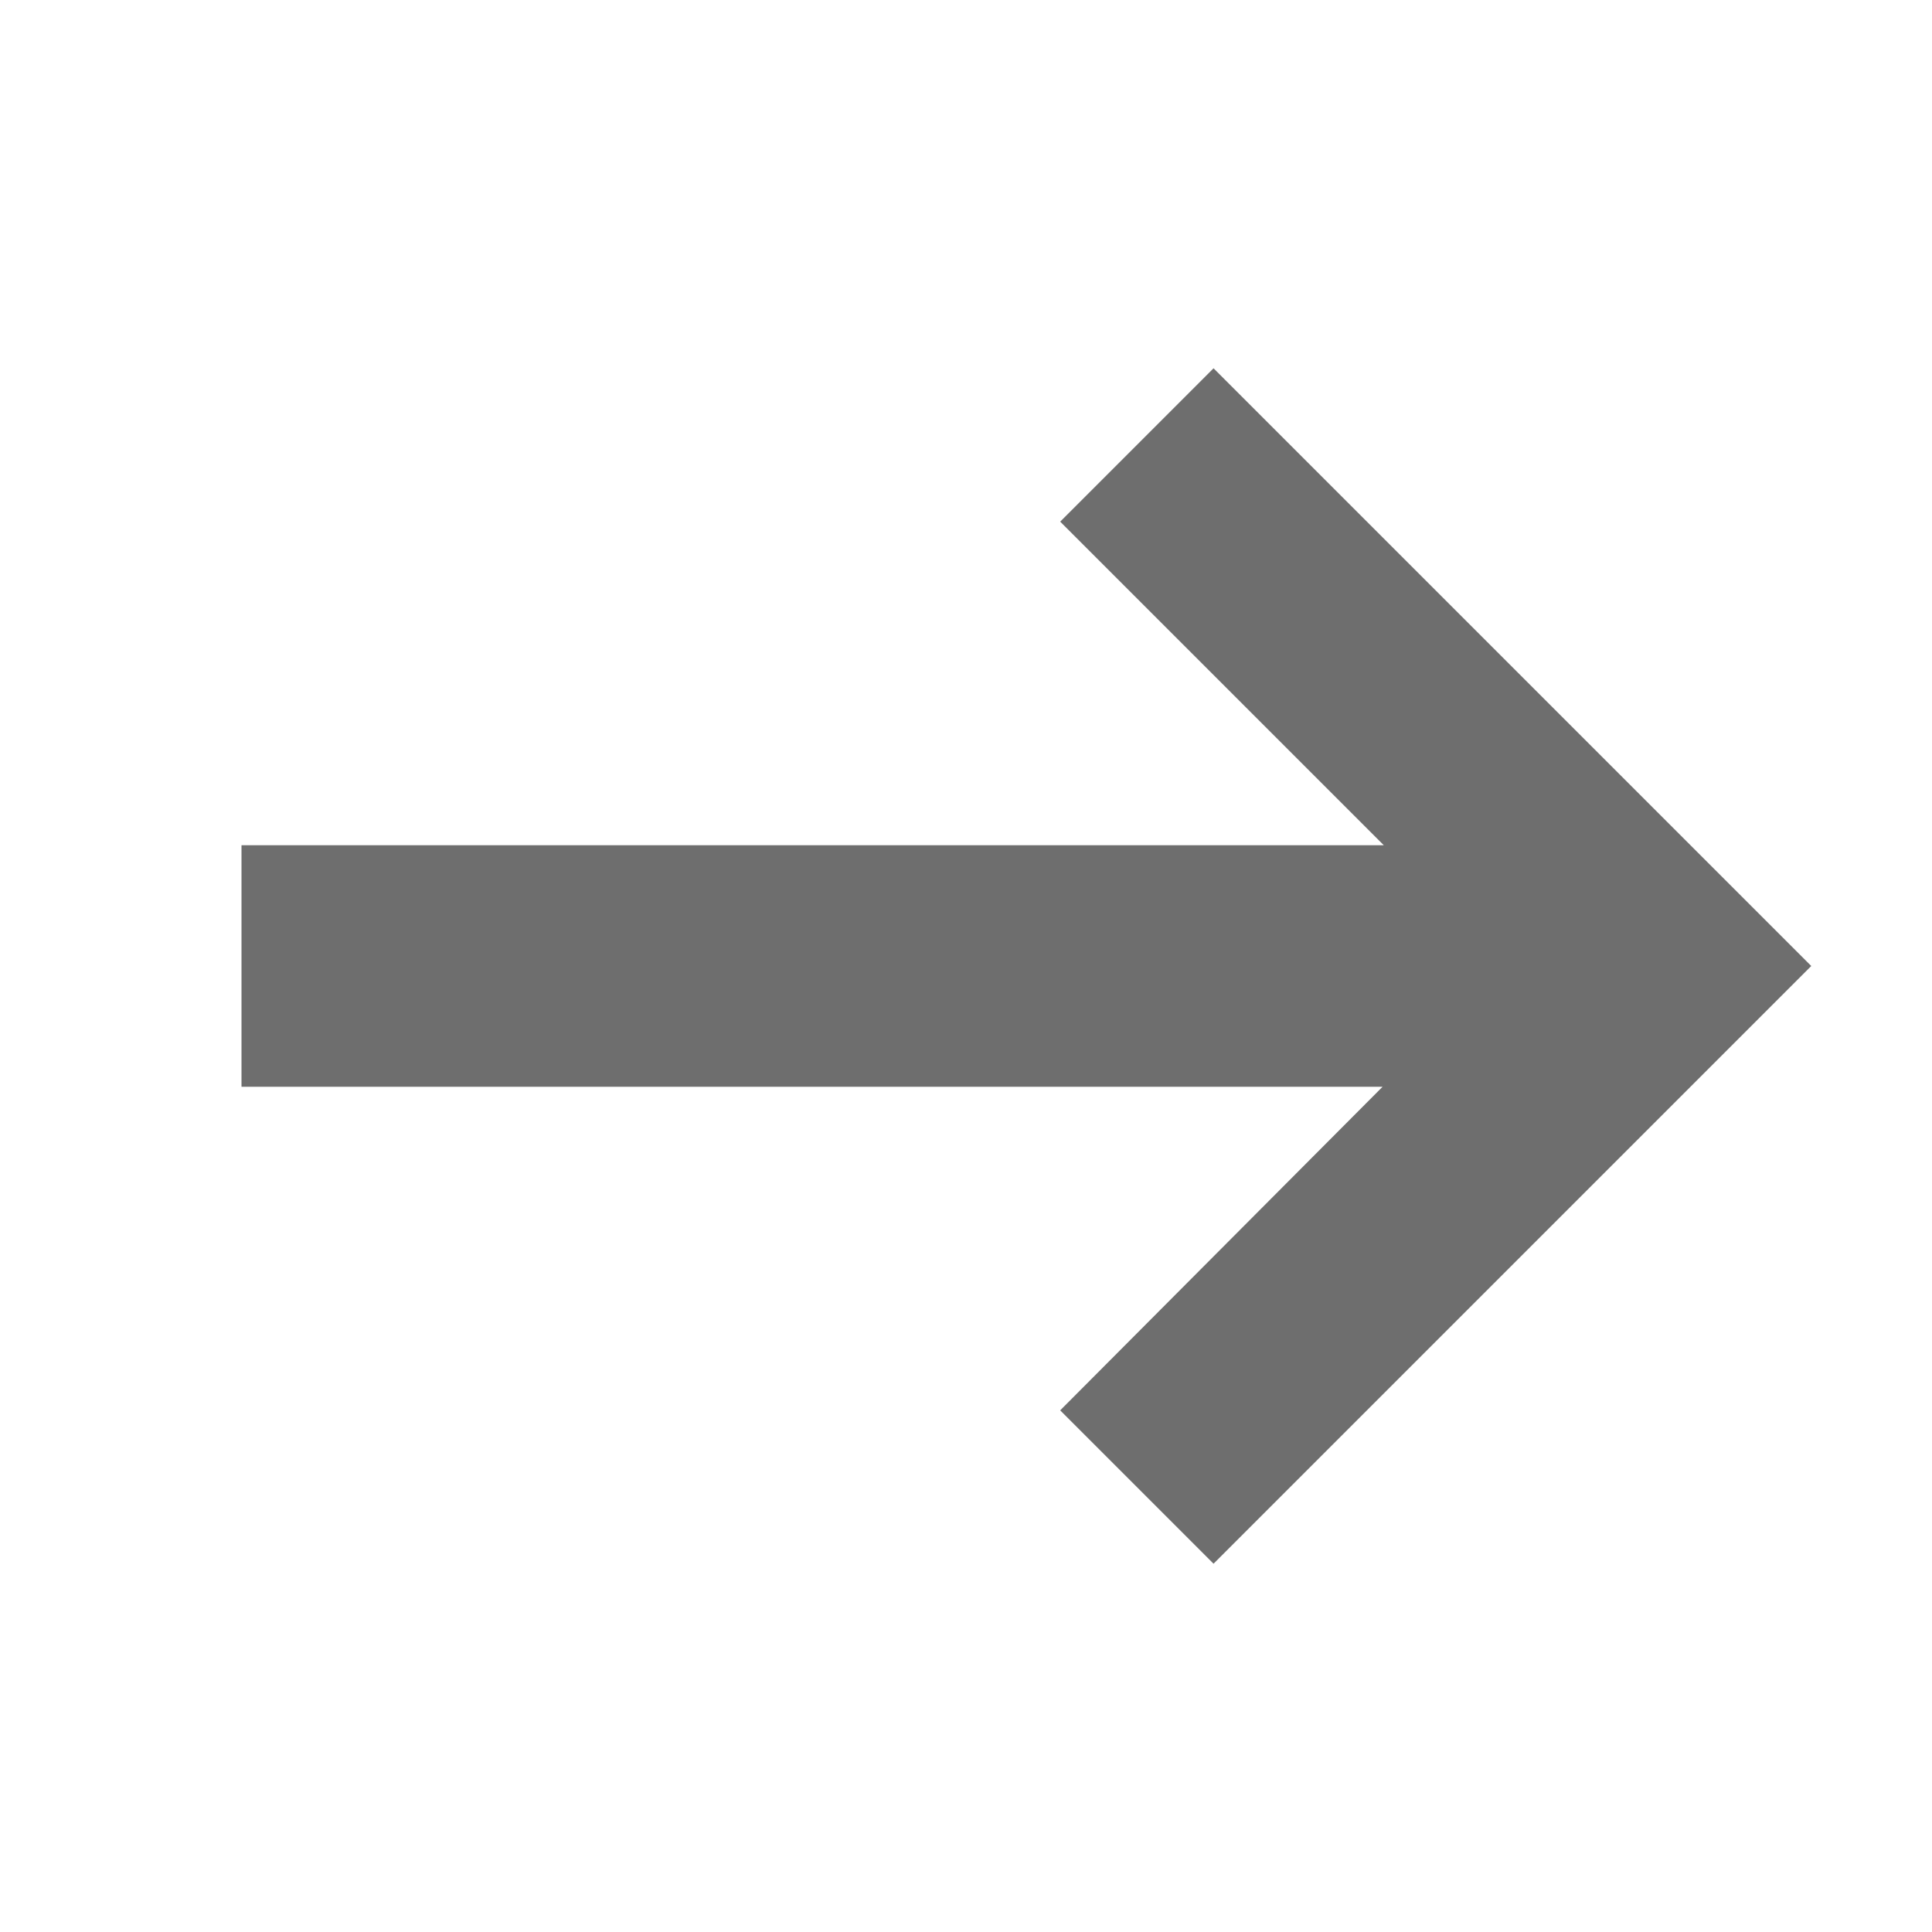 <svg xmlns="http://www.w3.org/2000/svg" width="16" height="16" viewBox="0 0 16 16"><rect id="frame" width="16" height="16" fill="none"/><g data-name="Layer 2"><path fill="#6e6e6e" fill-rule="evenodd" d="M13.73 6.73l-3.68-3.68-1.27 1.27L11.46 7H2v2h9.45l-2.67 2.68 1.27 1.27 3.68-3.68L15 8l-1.27-1.27z" data-name="Layer 1"/></g></svg>